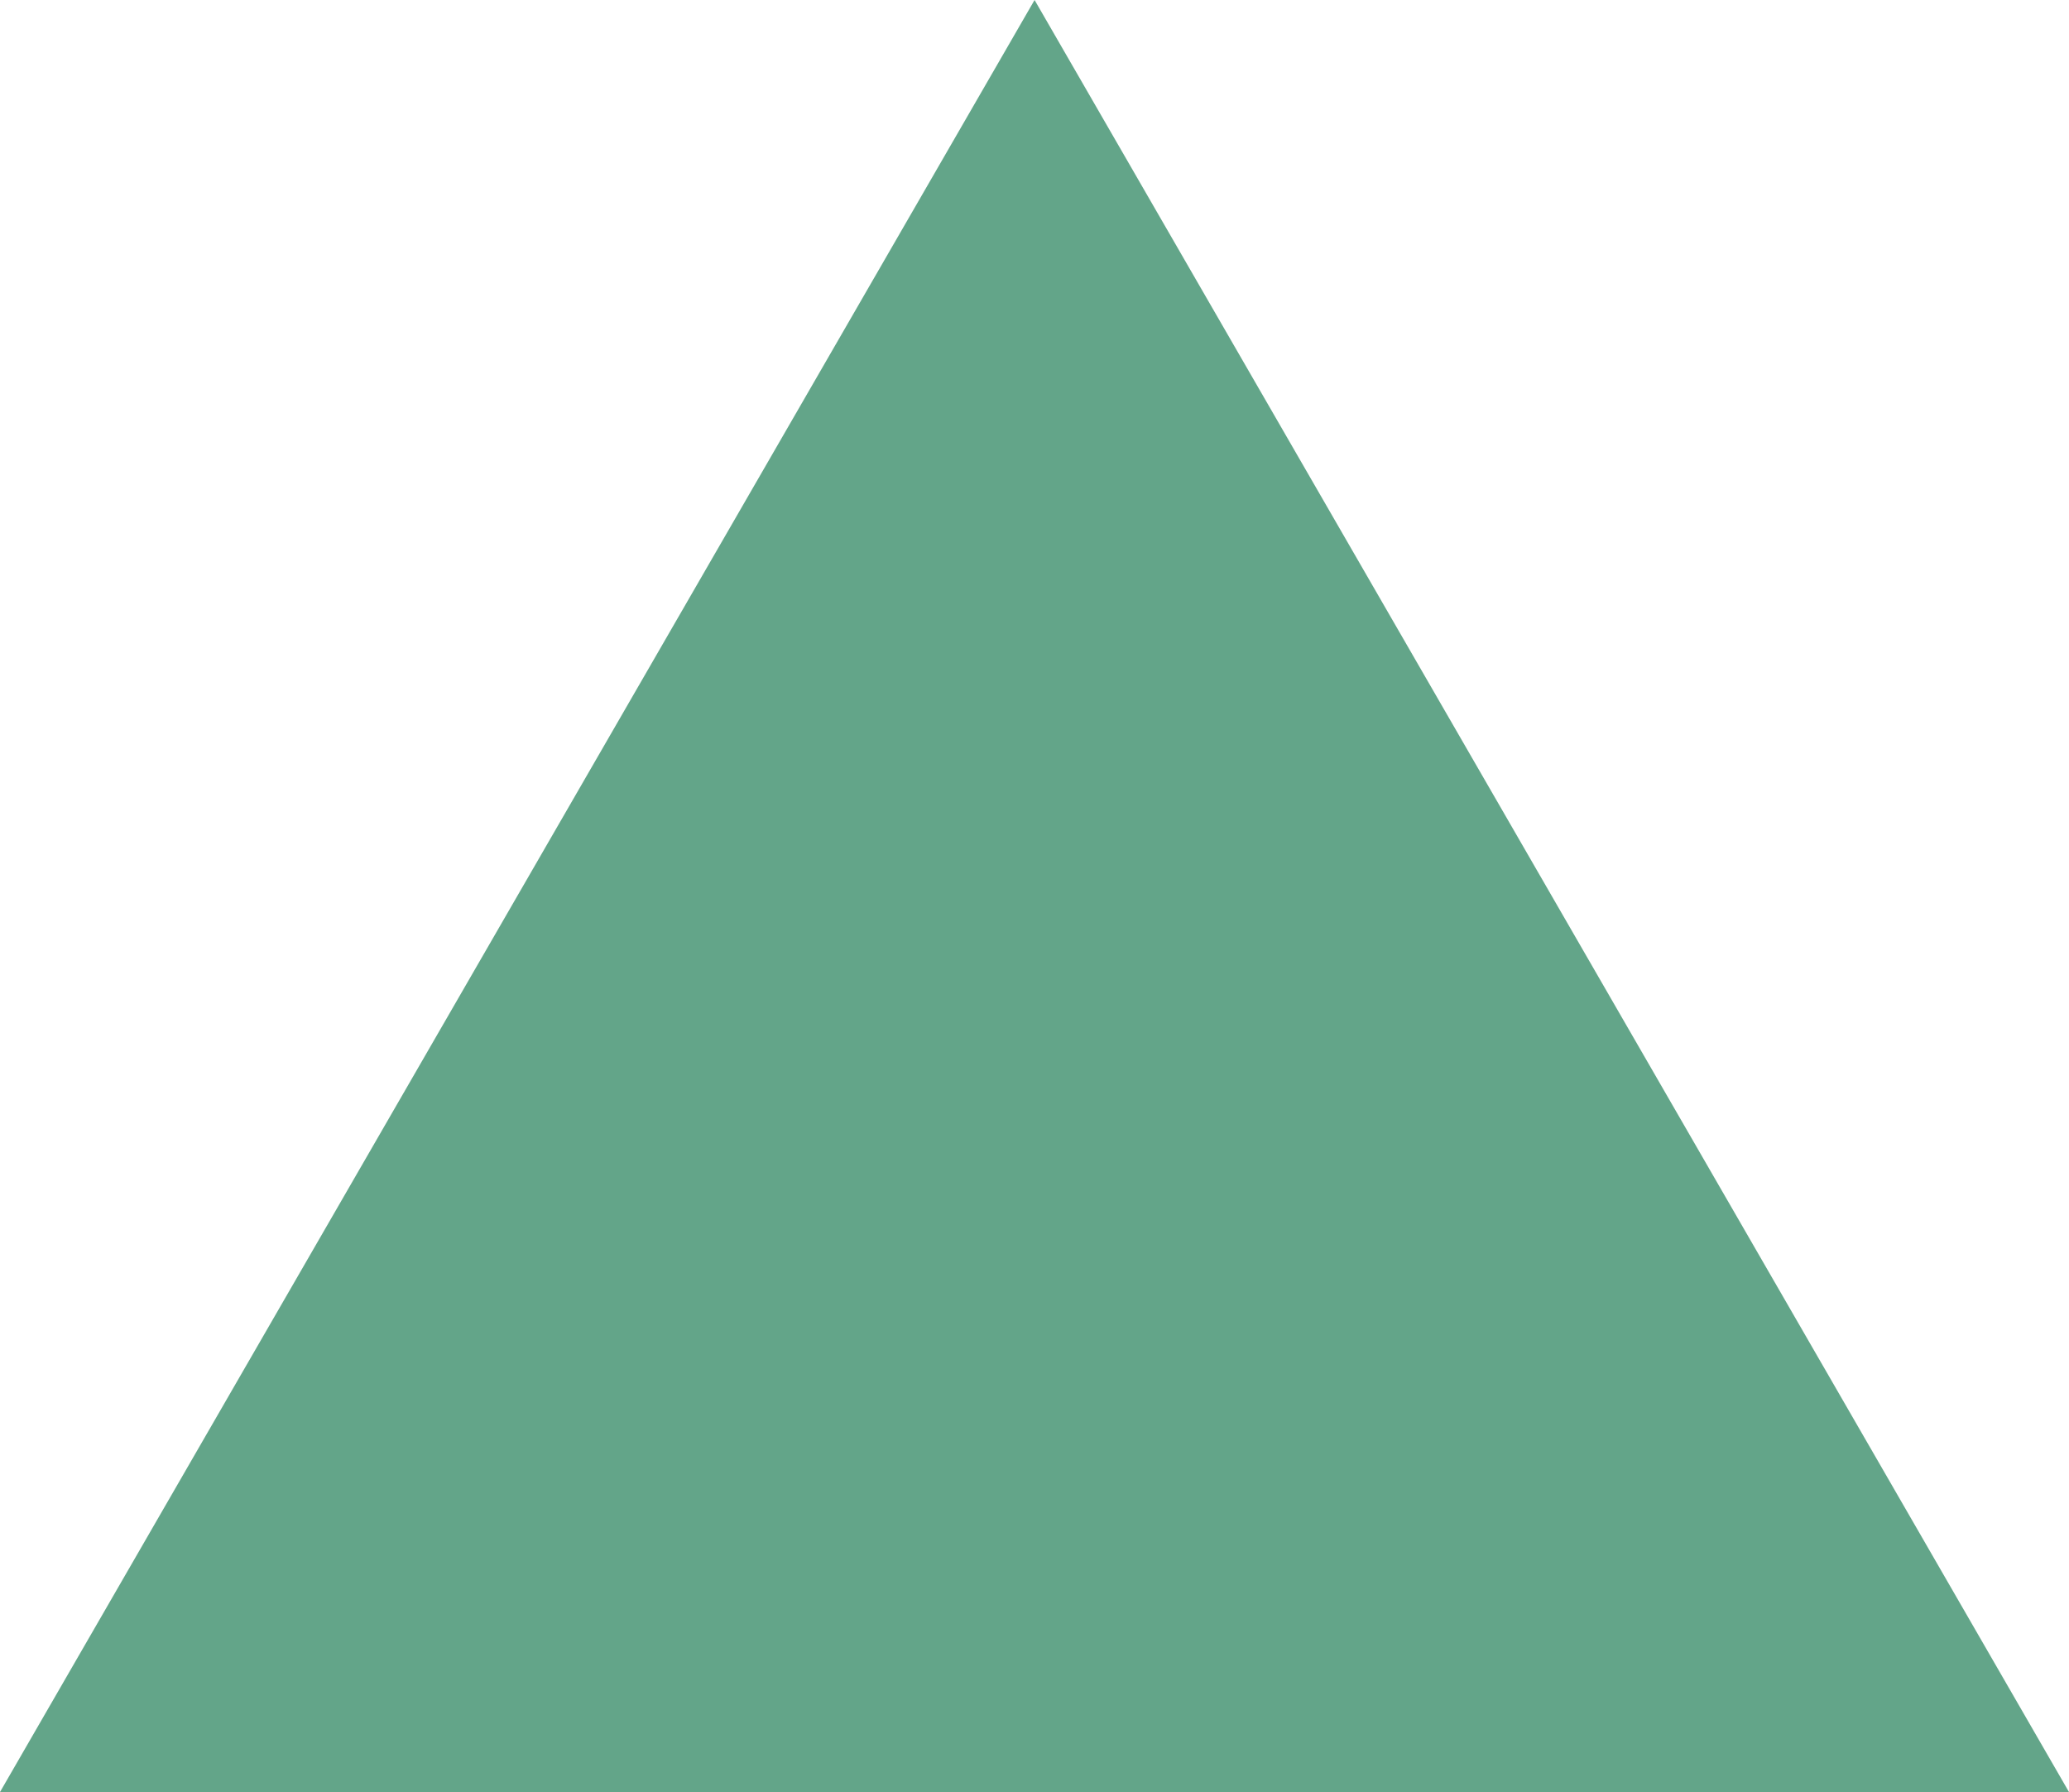 <svg xmlns="http://www.w3.org/2000/svg" viewBox="0 0 154.65 133.93"><defs><style>.cls-1{fill:#63a589;}</style></defs><title>green-triangle</title><g id="Layer_2" data-name="Layer 2"><g id="Layer_1-2" data-name="Layer 1"><polygon class="cls-1" points="0 133.93 77.33 0 154.65 133.93 0 133.93"/></g></g></svg>